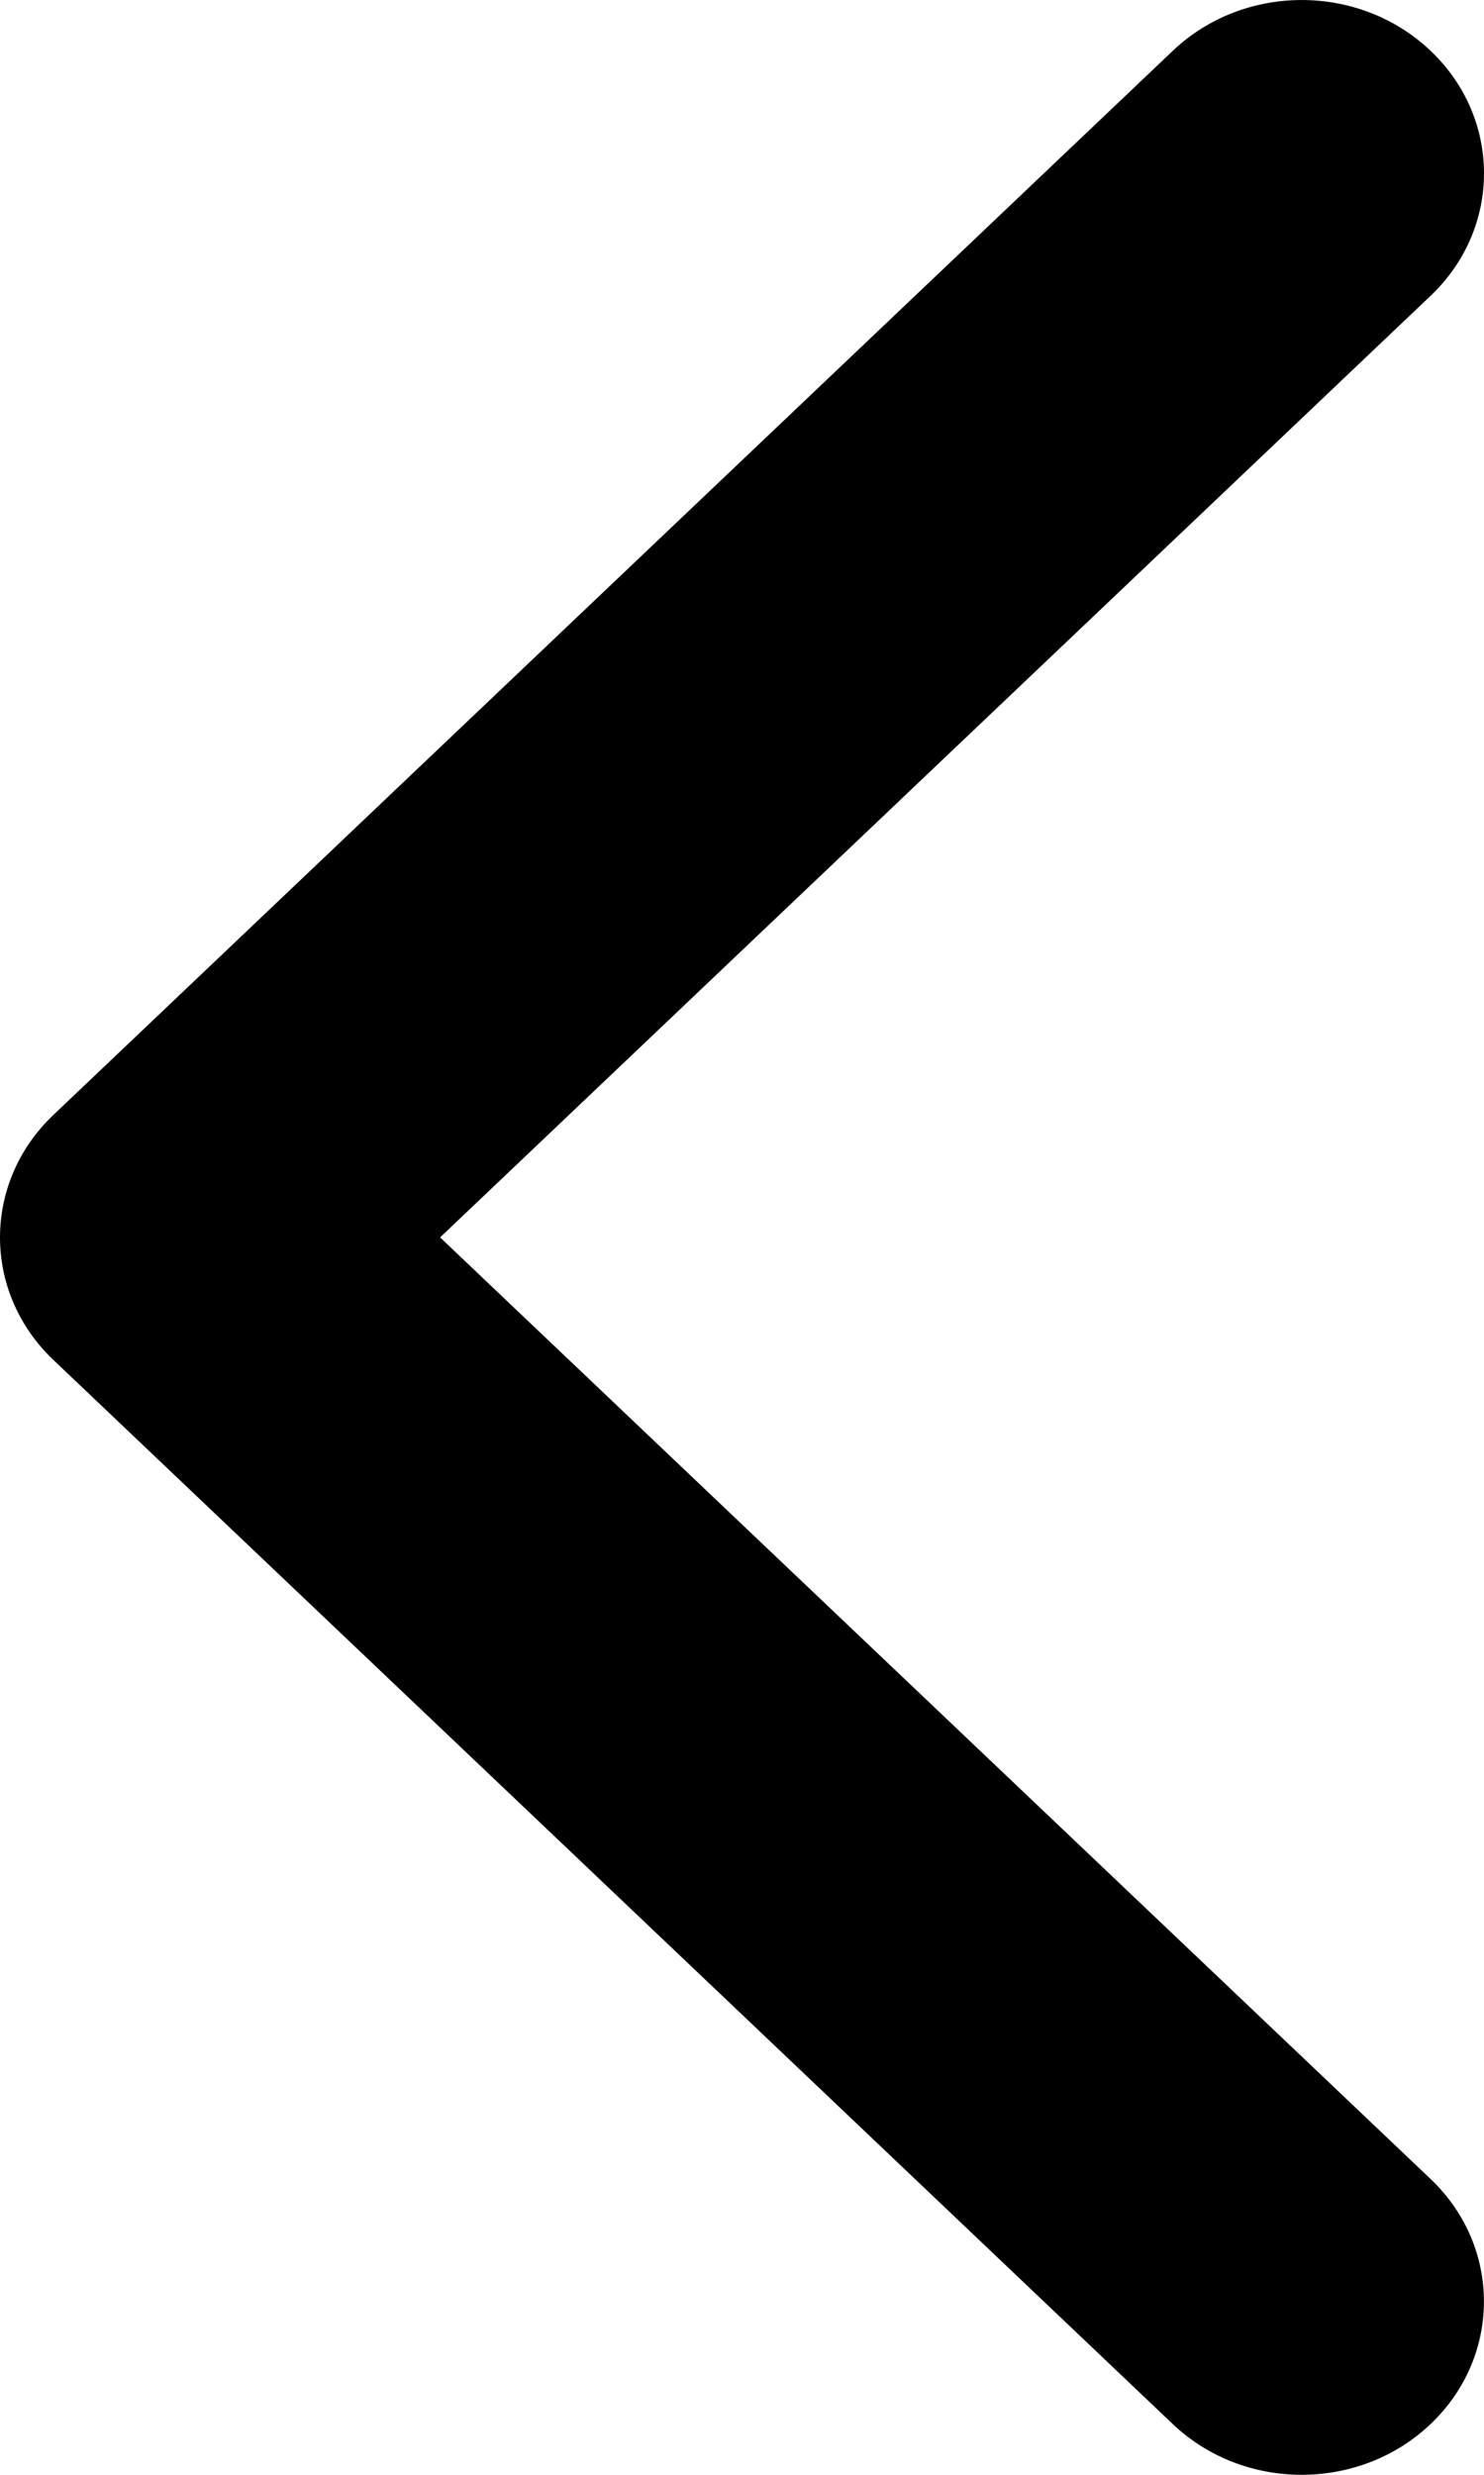 <svg width="18" height="30" viewBox="0 0 18 30" fill="none" xmlns="http://www.w3.org/2000/svg">
<path d="M0.648 13.515L14.225 0.616C15.089 -0.205 16.489 -0.205 17.352 0.616C18.216 1.436 18.216 2.766 17.352 3.586L5.338 15L17.352 26.414C18.215 27.234 18.215 28.564 17.352 29.385C16.489 30.205 15.088 30.205 14.225 29.385L0.647 16.485C0.216 16.075 -1.90735e-06 15.538 -1.90735e-06 15C-1.90735e-06 14.463 0.216 13.925 0.648 13.515Z" fill="black"/>
</svg>
